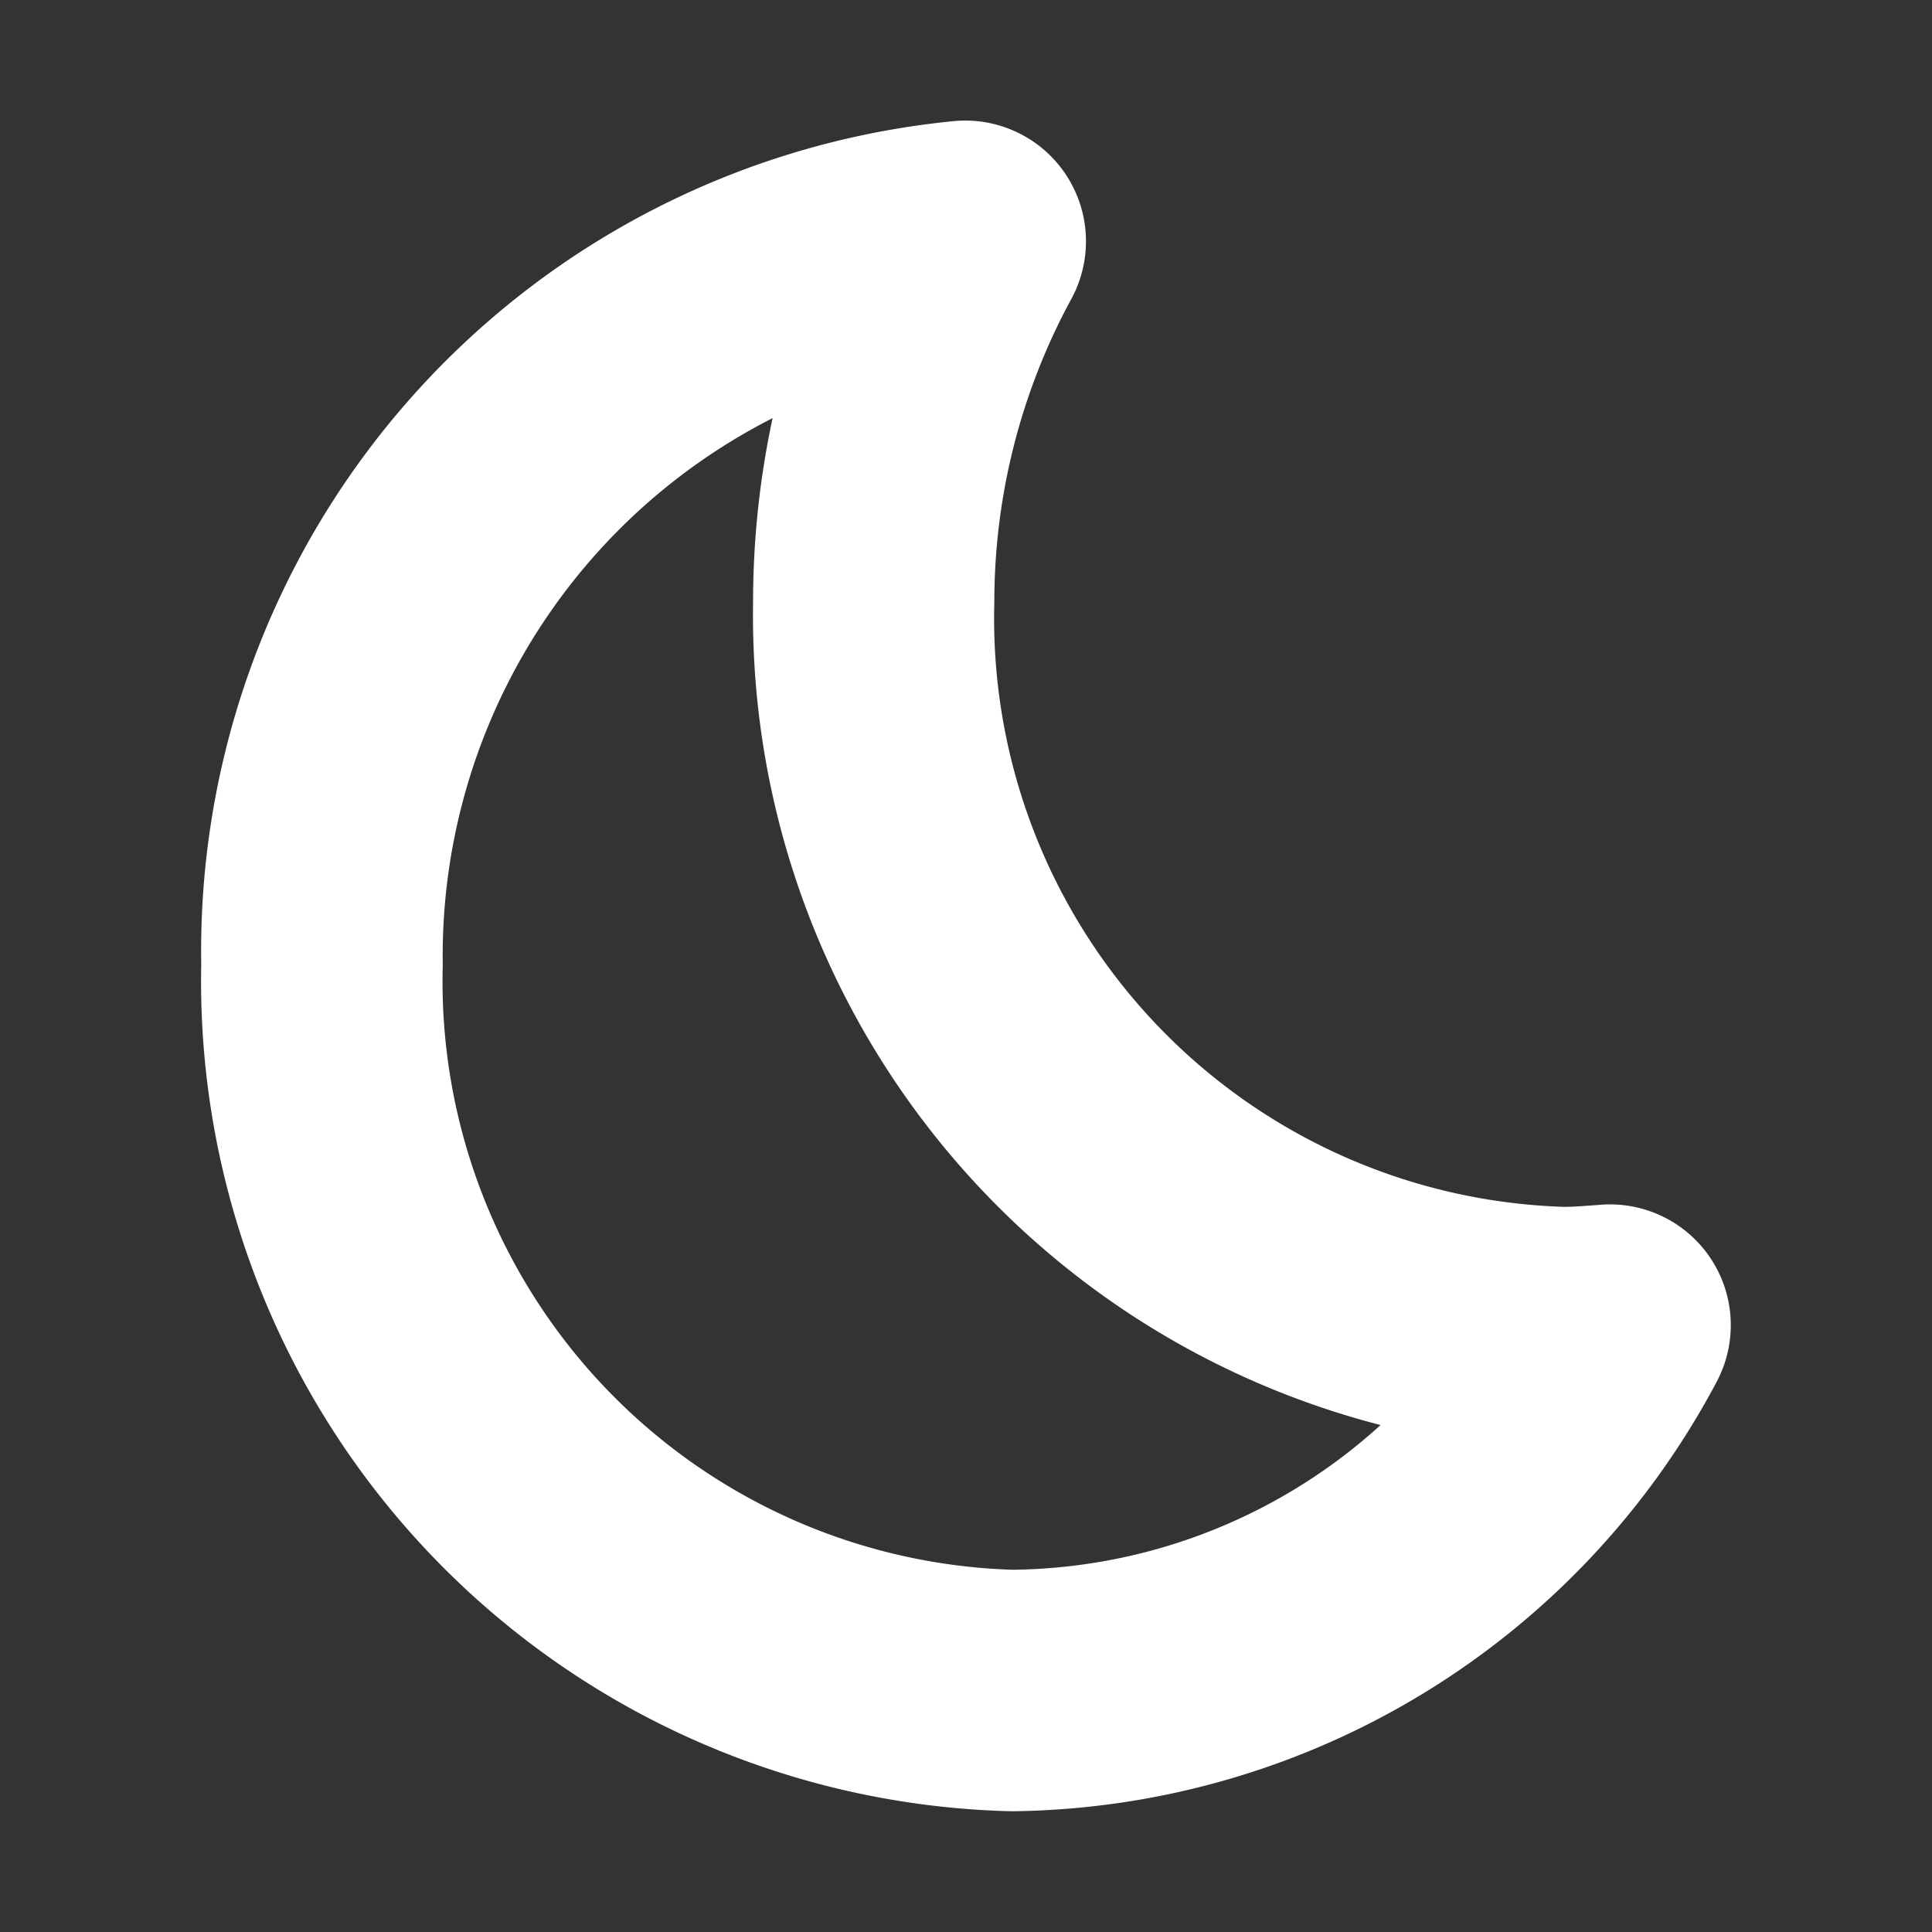 <!DOCTYPE svg PUBLIC "-//W3C//DTD SVG 1.1//EN" "http://www.w3.org/Graphics/SVG/1.1/DTD/svg11.dtd">
<!-- Uploaded to: SVG Repo, www.svgrepo.com, Transformed by: SVG Repo Mixer Tools -->
<svg fill="#ffffff" width="800px" height="800px" viewBox="0 0 24 24" xmlns="http://www.w3.org/2000/svg" stroke="#ffffff">
<rect x="0" y="0" width="24" height="24" fill="#333333" stroke="none"/>
<g id="SVGRepo_bgCarrier" stroke-width="0"/>
<g id="SVGRepo_tracerCarrier" stroke-linecap="round" stroke-linejoin="round"/>
<g id="SVGRepo_iconCarrier">
<path d="M3,11.985A9.811,9.811,0,0,0,12.569,22a9.528,9.528,0,0,0,8.309-5.059,1,1,0,0,0-.947-1.477l-.11.008c-.131.01-.263.02-.4.02a7.811,7.811,0,0,1-7.569-8.015,8.378,8.378,0,0,1,1.016-4A1,1,0,0,0,11.923,2,9.855,9.855,0,0,0,3,11.985Zm7.343-7.652a10.382,10.382,0,0,0-.488,3.144A9.89,9.89,0,0,0,18.137,17.4,7.4,7.4,0,0,1,12.569,20,7.811,7.811,0,0,1,5,11.985,7.992,7.992,0,0,1,10.343,4.333Z"/>
</g>
</svg>